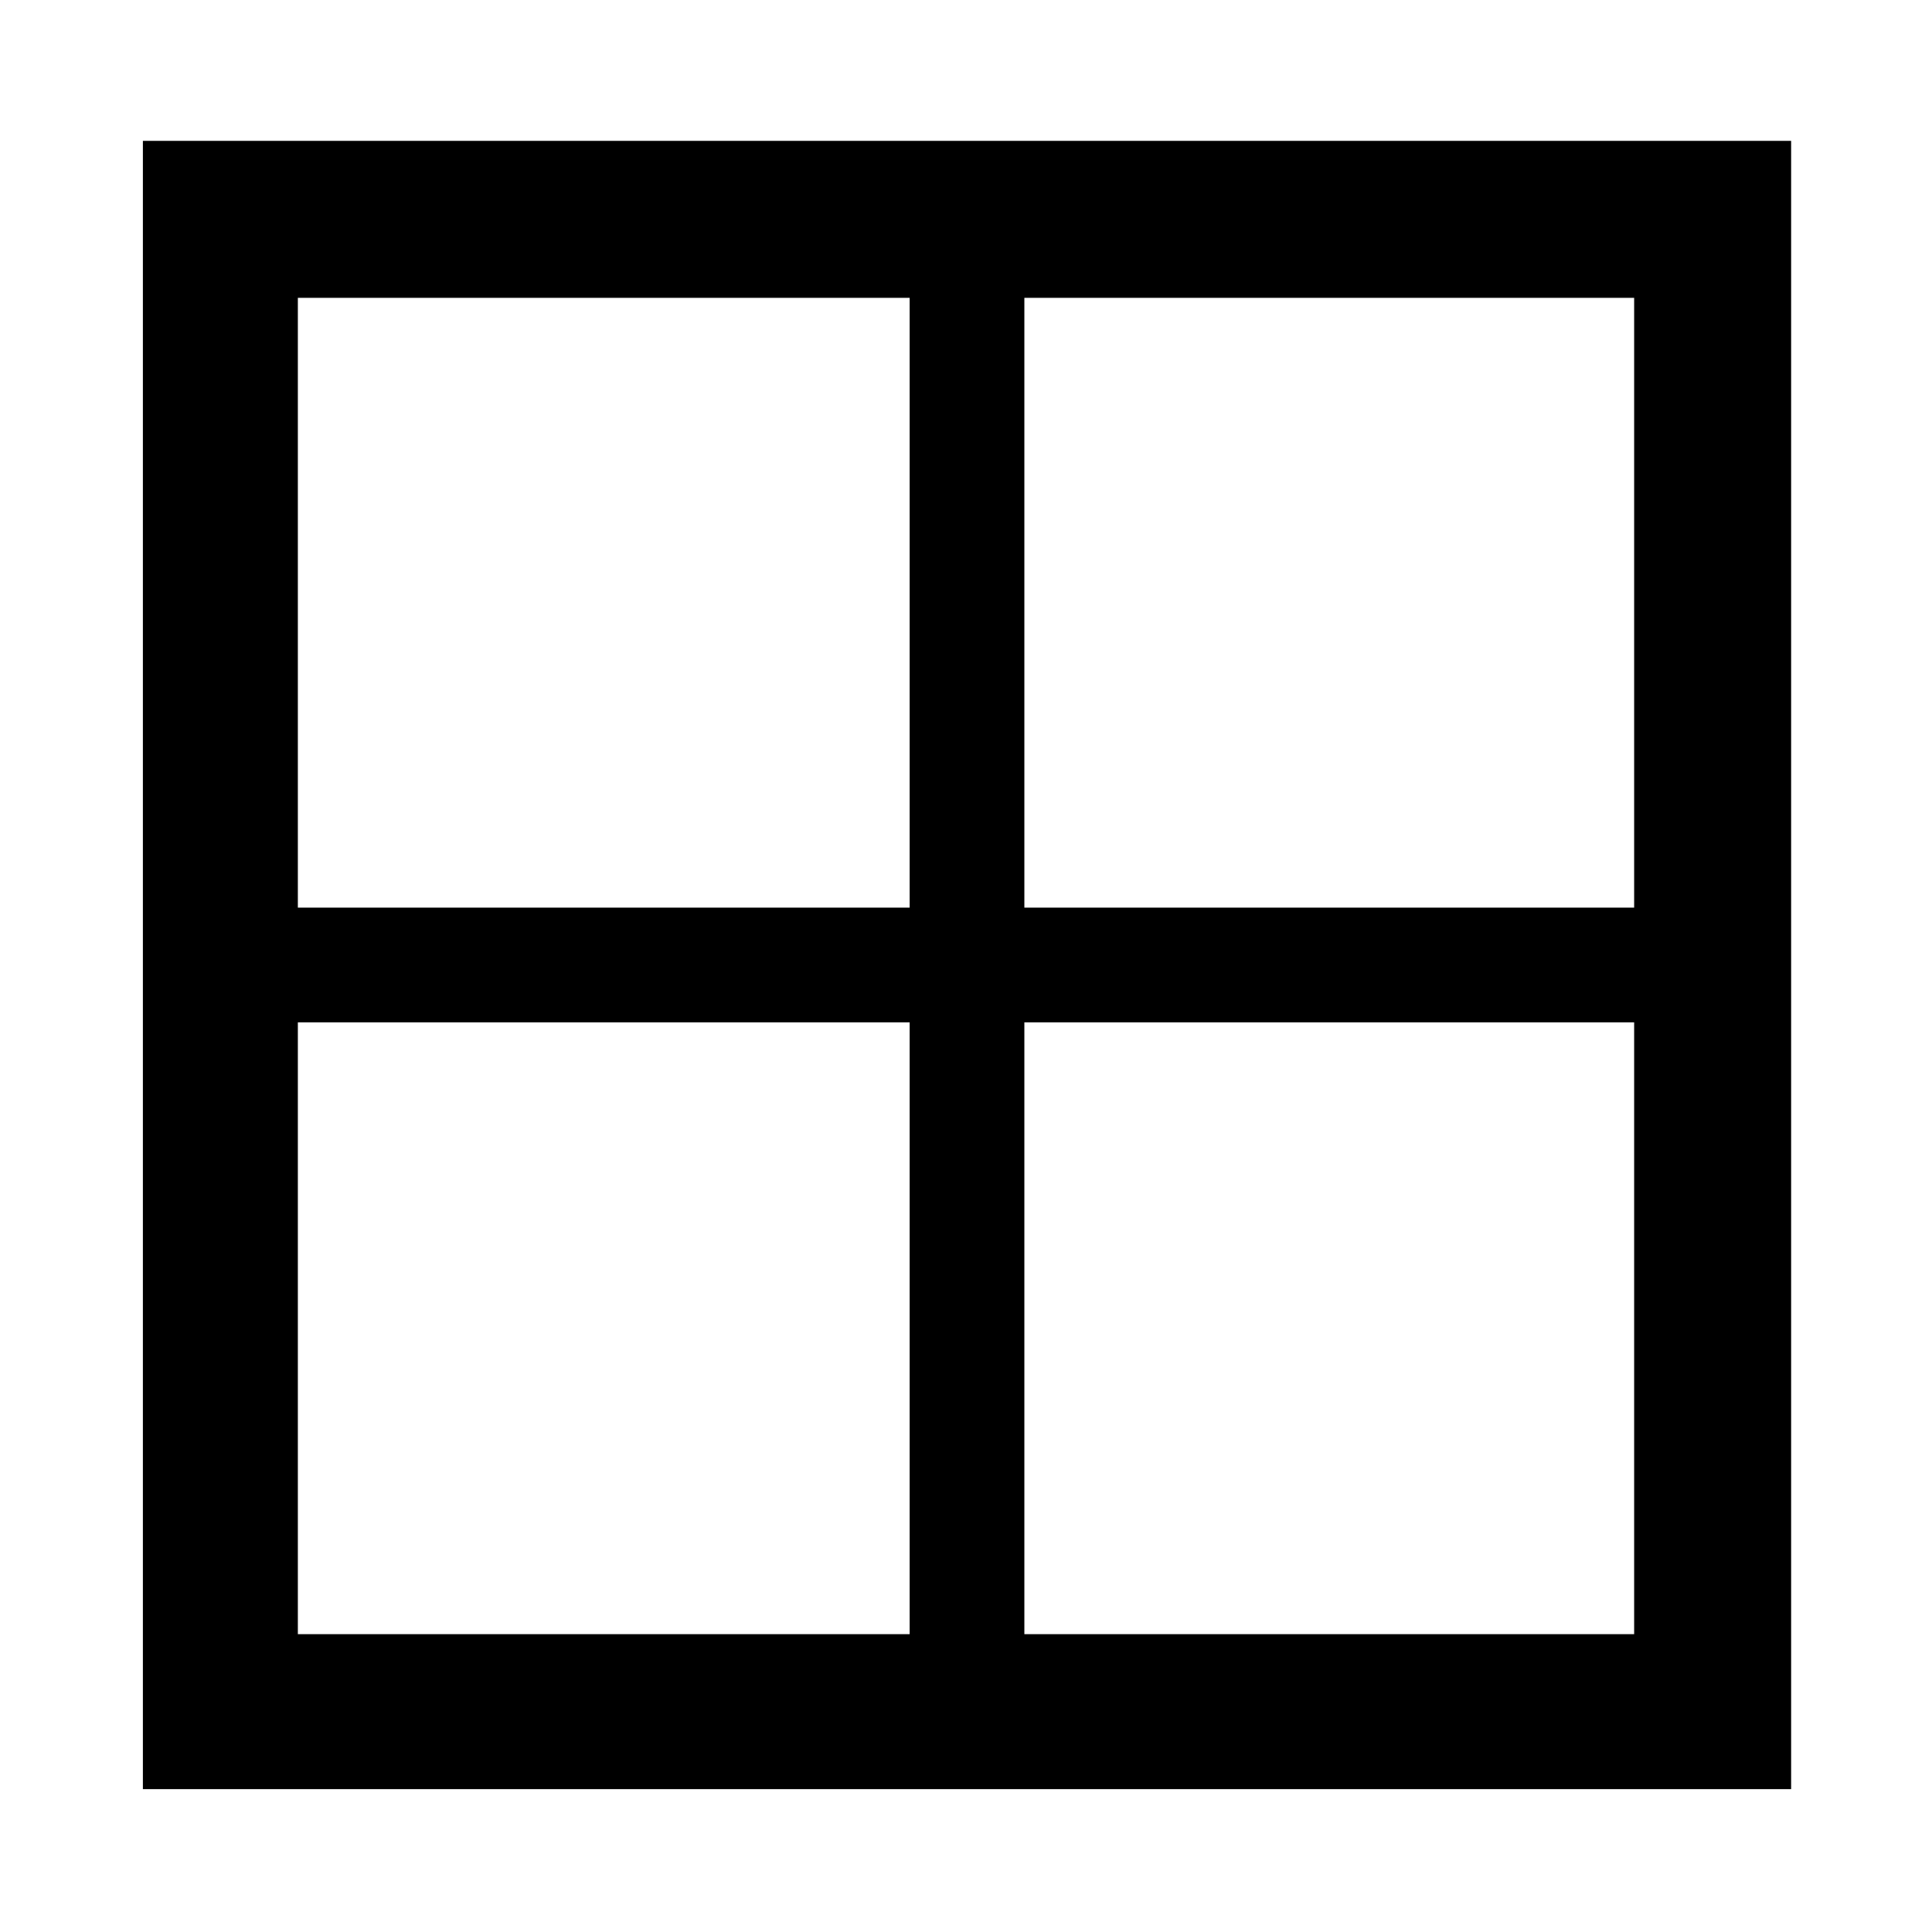 <svg xmlns="http://www.w3.org/2000/svg" height="48" width="48"><path d="M3.55 44.45V3.5H44.5v40.95Zm19.05-21.9V7.4H7.4v15.15Zm0 2.85H7.4v15.2h15.2Zm2.85 0v15.2H40.6V25.4Zm0-2.85H40.6V7.4H25.45Z"/></svg>
